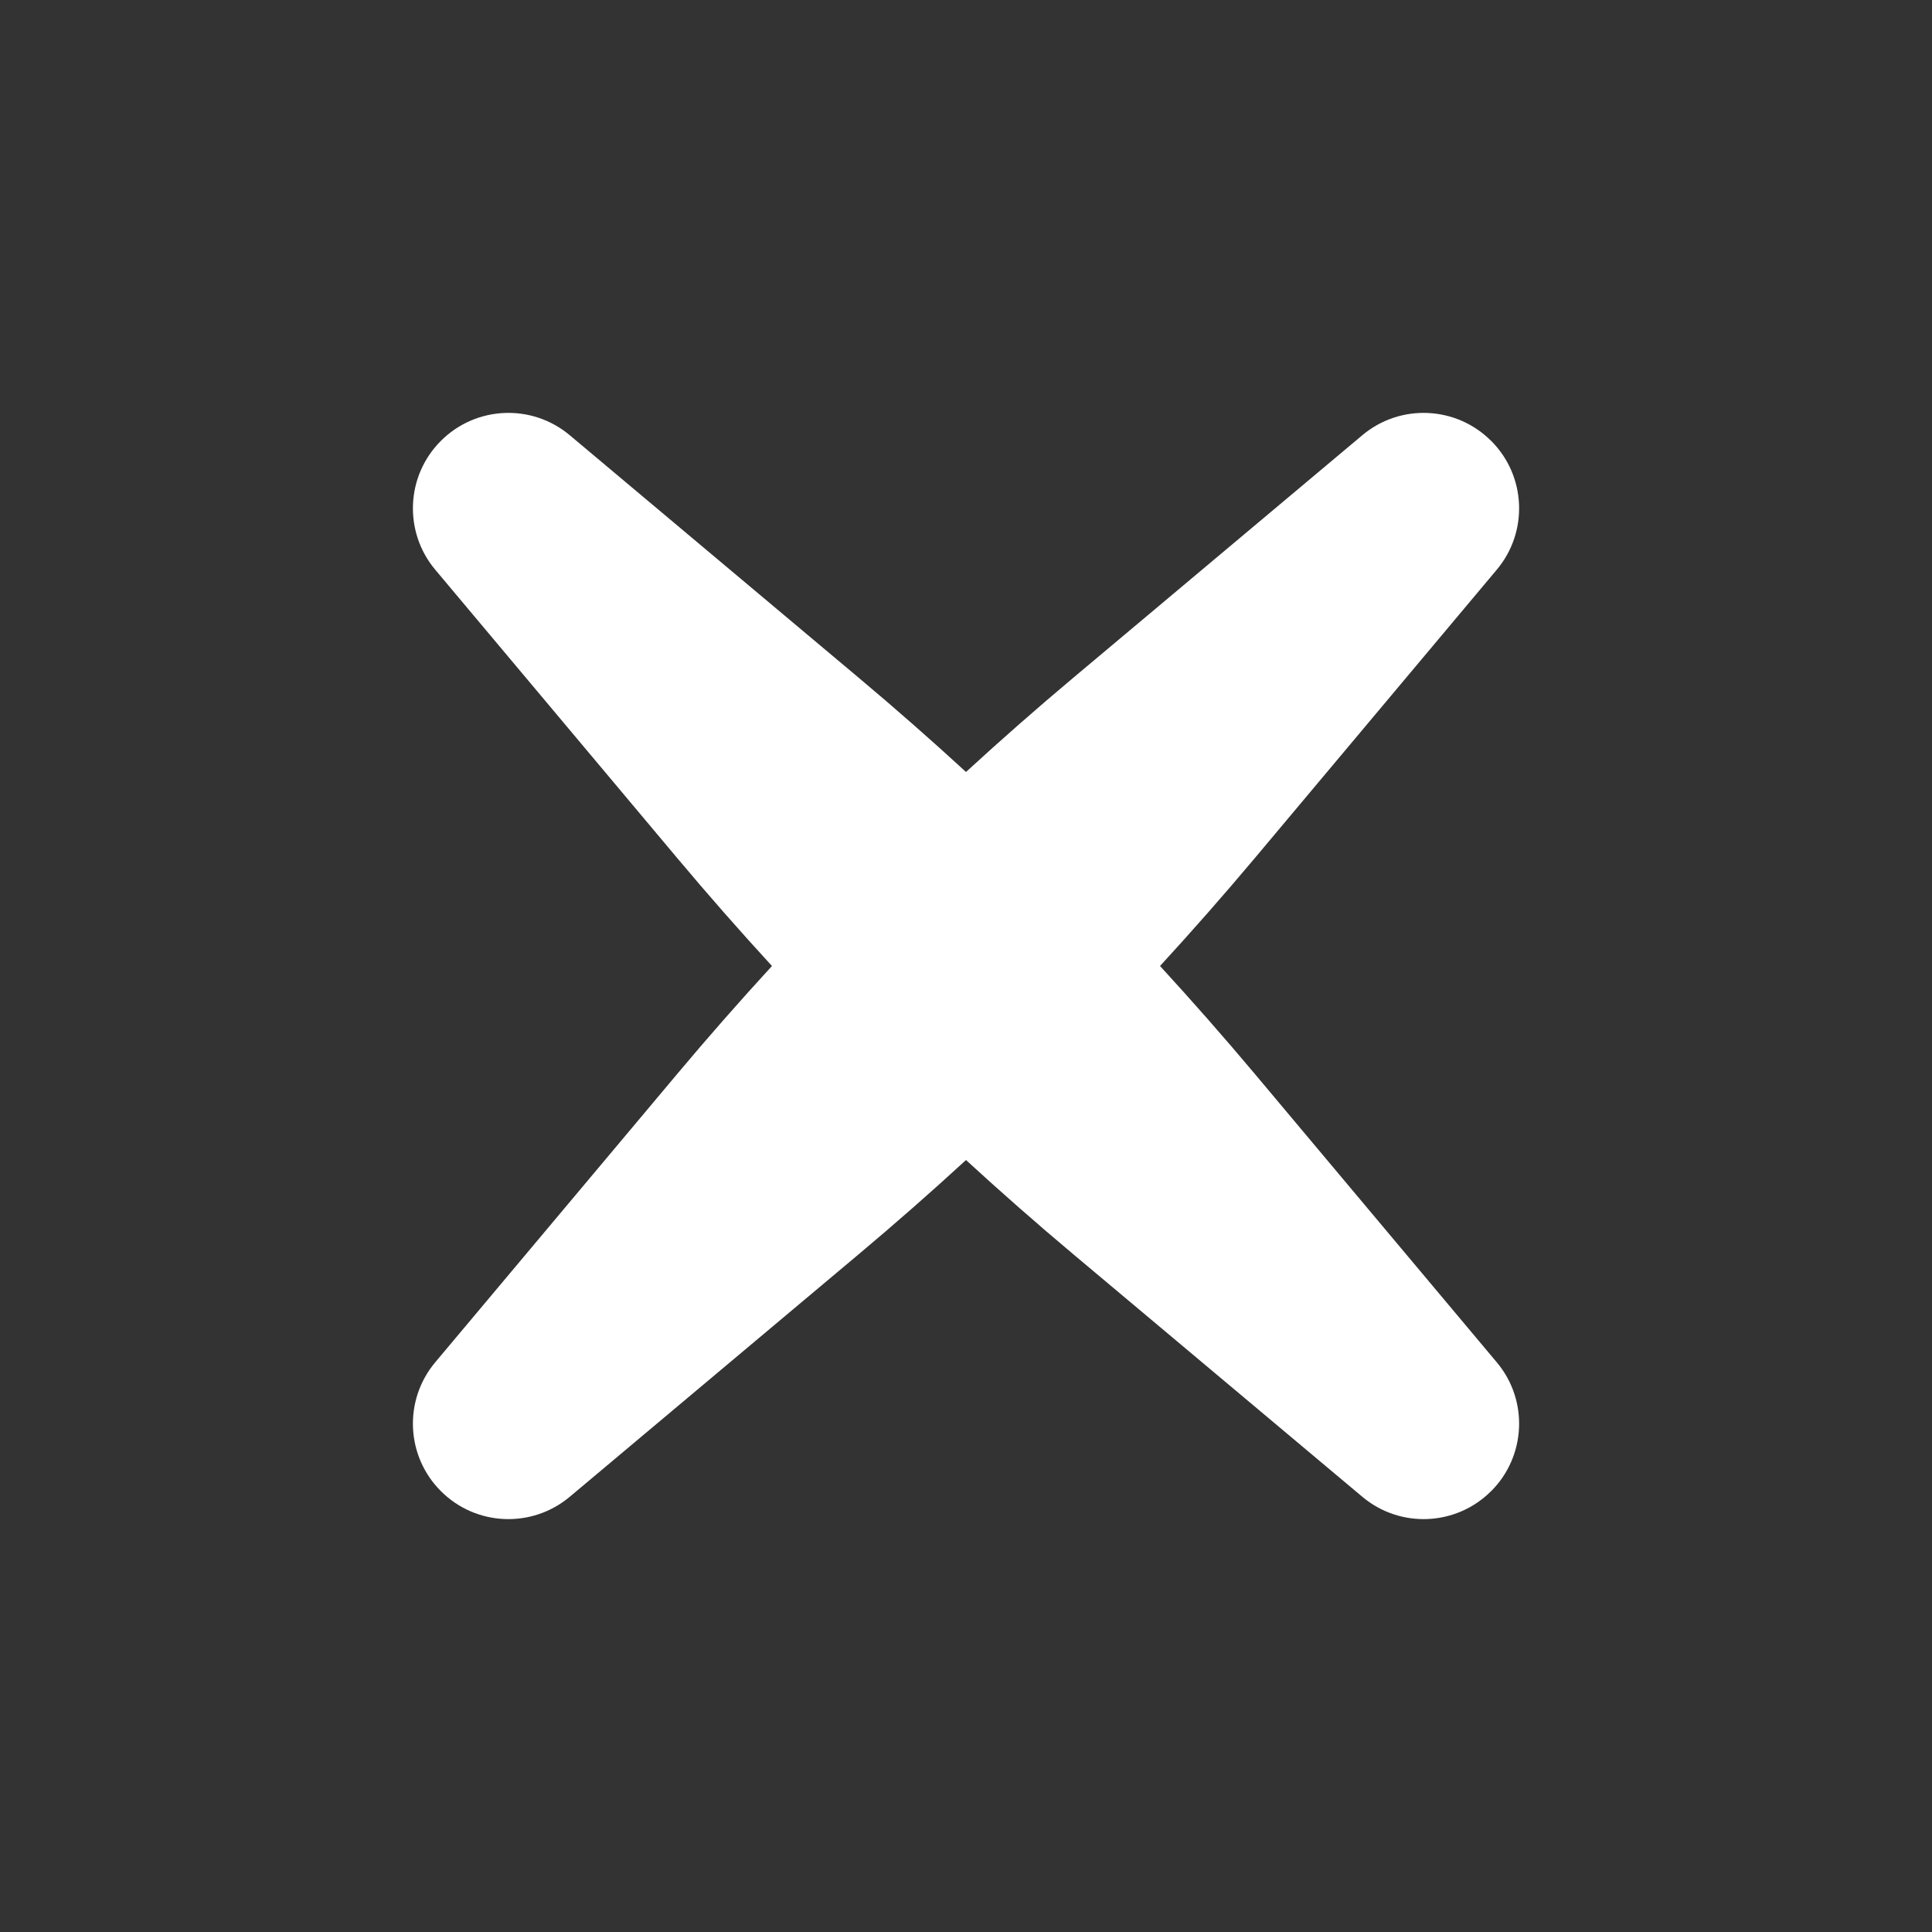 <?xml version="1.0" encoding="UTF-8" standalone="no"?>
<!DOCTYPE svg PUBLIC "-//W3C//DTD SVG 1.1//EN" "http://www.w3.org/Graphics/SVG/1.1/DTD/svg11.dtd">
<svg width="100%" height="100%" viewBox="0 0 30 30" version="1.1" xmlns="http://www.w3.org/2000/svg" xmlns:xlink="http://www.w3.org/1999/xlink" xml:space="preserve" xmlns:serif="http://www.serif.com/" style="fill-rule:evenodd;clip-rule:evenodd;stroke-linejoin:round;stroke-miterlimit:2;">
    <rect x="0" y="0" width="30" height="30" fill="#333333" stroke="none"/>
    <g transform="matrix(1,0,0,1,-1.274,0)">
        <path d="M16.274,11.987C16.822,11.484 17.381,10.993 17.951,10.515C19.542,9.18 21.33,7.68 22.428,6.758C23.016,6.264 23.885,6.302 24.428,6.846C24.428,6.846 24.429,6.846 24.429,6.846C24.972,7.389 25.01,8.258 24.516,8.846C23.595,9.944 22.094,11.733 20.76,13.323C20.281,13.893 19.79,14.452 19.287,15C19.79,15.548 20.281,16.107 20.76,16.677C22.094,18.267 23.595,20.056 24.516,21.154C25.01,21.742 24.972,22.611 24.429,23.154C24.429,23.154 24.428,23.154 24.428,23.154C23.885,23.698 23.016,23.736 22.428,23.242C21.33,22.32 19.542,20.82 17.951,19.485C17.381,19.007 16.822,18.516 16.274,18.013C15.726,18.516 15.167,19.007 14.597,19.485C13.007,20.82 11.219,22.32 10.121,23.242C9.532,23.736 8.663,23.698 8.12,23.154C8.12,23.154 8.12,23.154 8.12,23.154C7.576,22.611 7.539,21.742 8.032,21.154C8.954,20.056 10.454,18.267 11.789,16.677C12.267,16.107 12.758,15.548 13.261,15C12.758,14.452 12.267,13.893 11.789,13.323C10.454,11.733 8.954,9.944 8.032,8.846C7.539,8.258 7.576,7.389 8.12,6.846C8.12,6.846 8.12,6.846 8.12,6.846C8.663,6.302 9.532,6.264 10.121,6.758C11.219,7.68 13.007,9.18 14.597,10.515C15.167,10.993 15.726,11.484 16.274,11.987Z" style="fill:white;"/>
    </g>
</svg>

